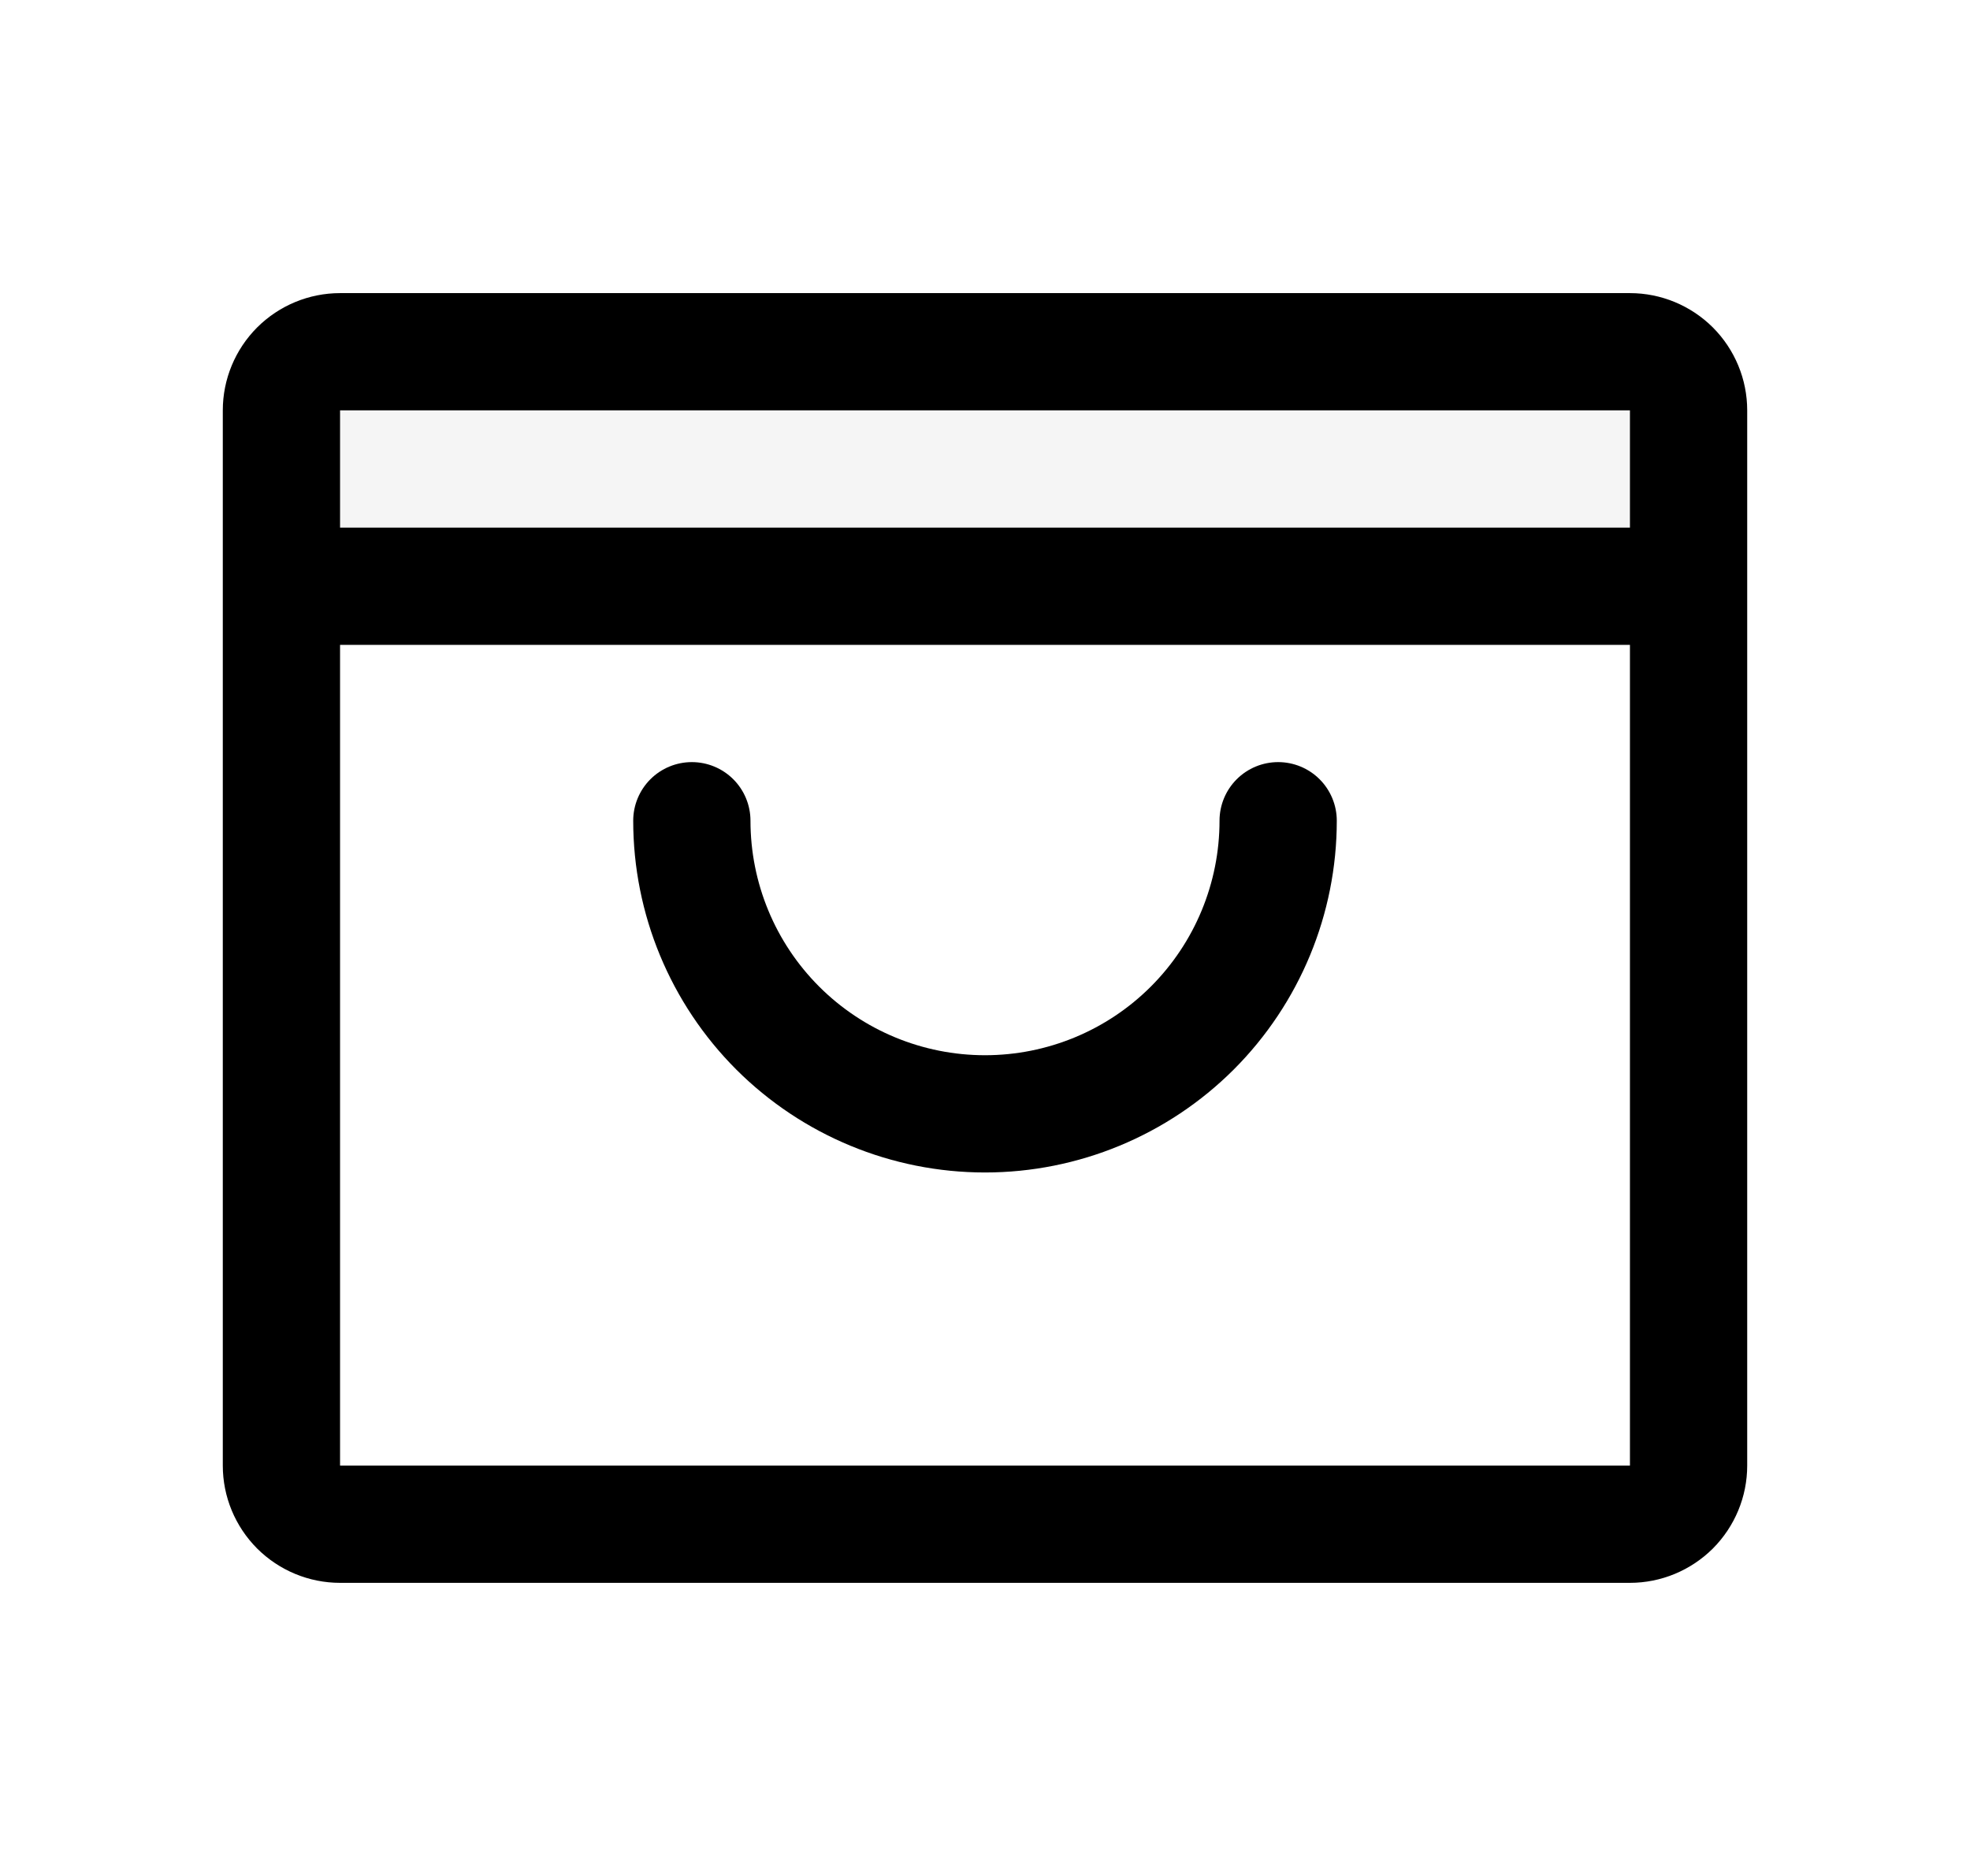 <svg width="21" height="20" viewBox="0 0 21 20" fill="none" xmlns="http://www.w3.org/2000/svg">
<path d="M18 4.375V6.25H3V4.375C3 4.209 3.066 4.05 3.183 3.933C3.3 3.816 3.459 3.75 3.625 3.75H17.375C17.541 3.75 17.7 3.816 17.817 3.933C17.934 4.05 18 4.209 18 4.375Z" fill="black" fill-opacity="0.04"/>
<path d="M17.375 3.125H3.625C3.293 3.125 2.976 3.257 2.741 3.491C2.507 3.726 2.375 4.043 2.375 4.375V15.625C2.375 15.957 2.507 16.274 2.741 16.509C2.976 16.743 3.293 16.875 3.625 16.875H17.375C17.706 16.875 18.024 16.743 18.259 16.509C18.493 16.274 18.625 15.957 18.625 15.625V4.375C18.625 4.043 18.493 3.726 18.259 3.491C18.024 3.257 17.706 3.125 17.375 3.125ZM17.375 4.375V5.625H3.625V4.375H17.375ZM17.375 15.625H3.625V6.875H17.375V15.625ZM14.25 8.75C14.25 9.745 13.855 10.698 13.152 11.402C12.448 12.105 11.495 12.5 10.5 12.5C9.505 12.5 8.552 12.105 7.848 11.402C7.145 10.698 6.75 9.745 6.75 8.75C6.75 8.584 6.816 8.425 6.933 8.308C7.05 8.191 7.209 8.125 7.375 8.125C7.541 8.125 7.7 8.191 7.817 8.308C7.934 8.425 8 8.584 8 8.75C8 9.413 8.263 10.049 8.732 10.518C9.201 10.987 9.837 11.25 10.5 11.25C11.163 11.25 11.799 10.987 12.268 10.518C12.737 10.049 13 9.413 13 8.75C13 8.584 13.066 8.425 13.183 8.308C13.3 8.191 13.459 8.125 13.625 8.125C13.791 8.125 13.95 8.191 14.067 8.308C14.184 8.425 14.25 8.584 14.25 8.75Z" fill="black"/>
</svg>
